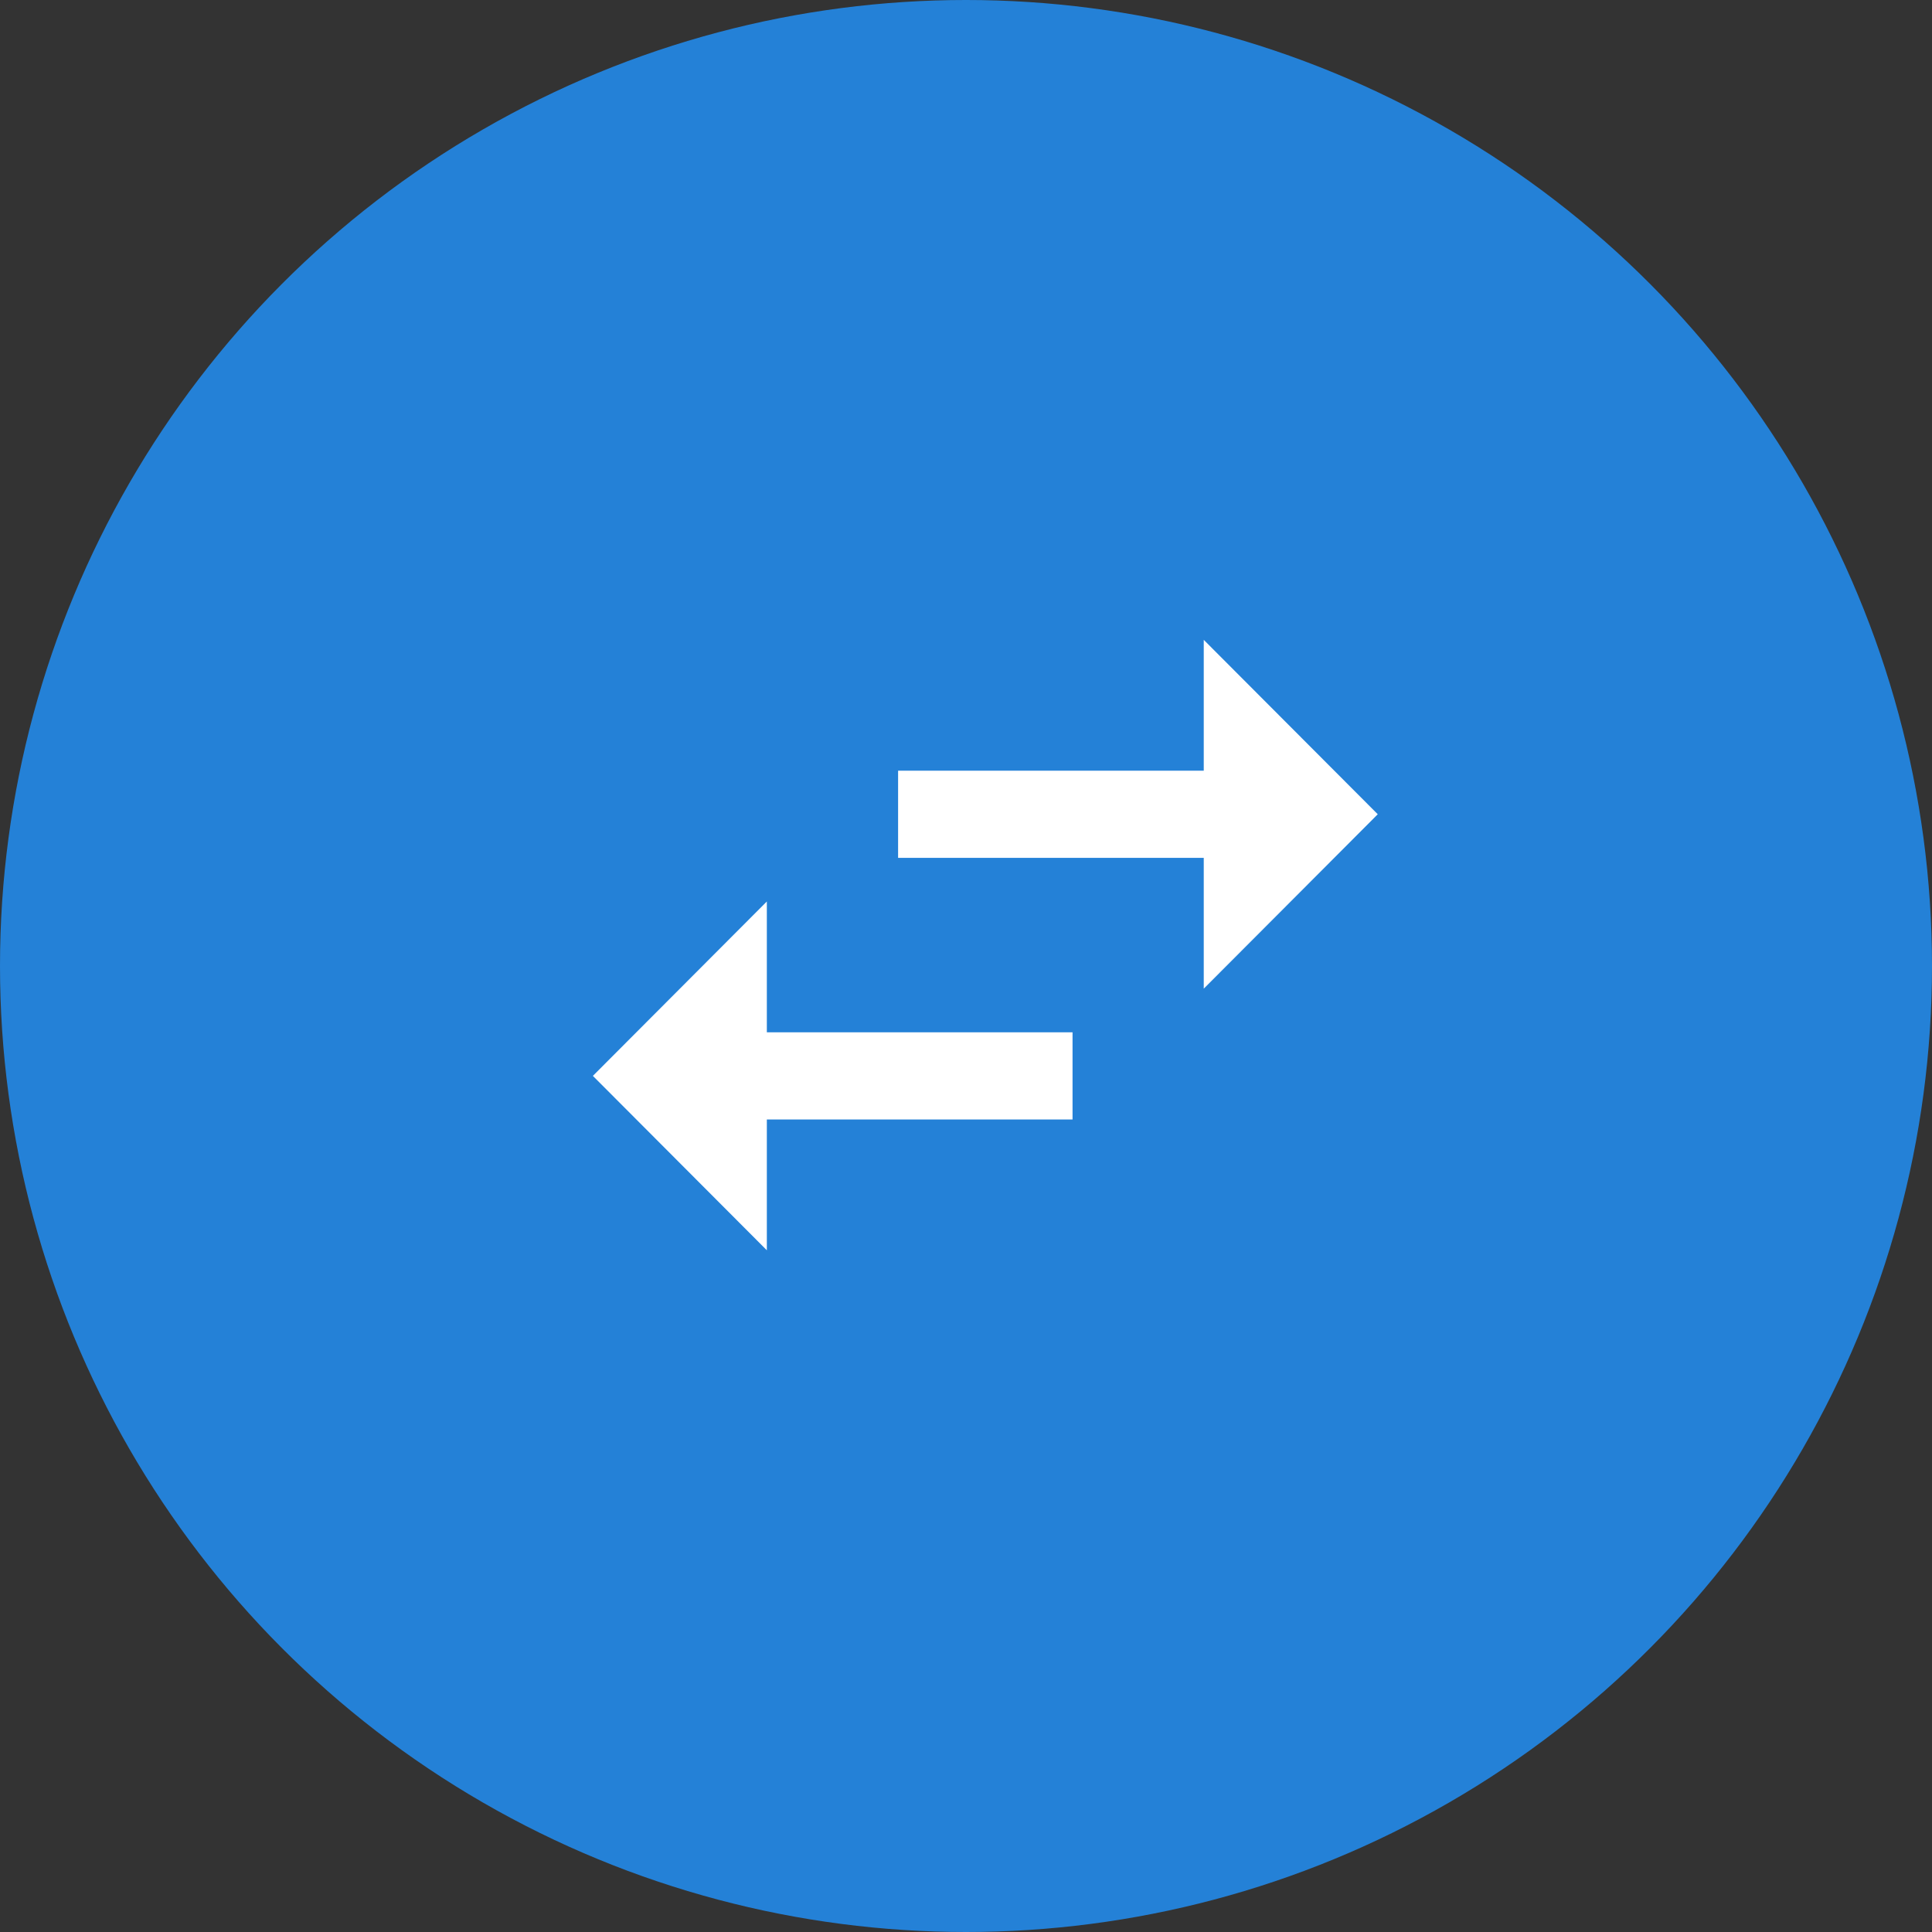 <svg width="48" height="48" viewBox="0 0 48 48" fill="none" xmlns="http://www.w3.org/2000/svg">
<rect x="0" y="0" width="48" height="48" fill="#333333" stroke="none"/>
<circle cx="24" cy="24" r="24" fill="#2481D7"/>
<g clip-path="url(#clip0_0_1)">
<path d="M19.052 22.397L14.73 26.73L19.052 31.063V27.813H26.647V25.647H19.052V22.397ZM34.23 20.23L29.907 15.897V19.147H22.313V21.313H29.907V24.563L34.23 20.23Z" fill="white"/>
</g>
<defs>
<clipPath id="clip0_0_1">
<rect width="26" height="26" fill="white" transform="translate(11.48 10.48)"/>
</clipPath>
</defs>
</svg>
